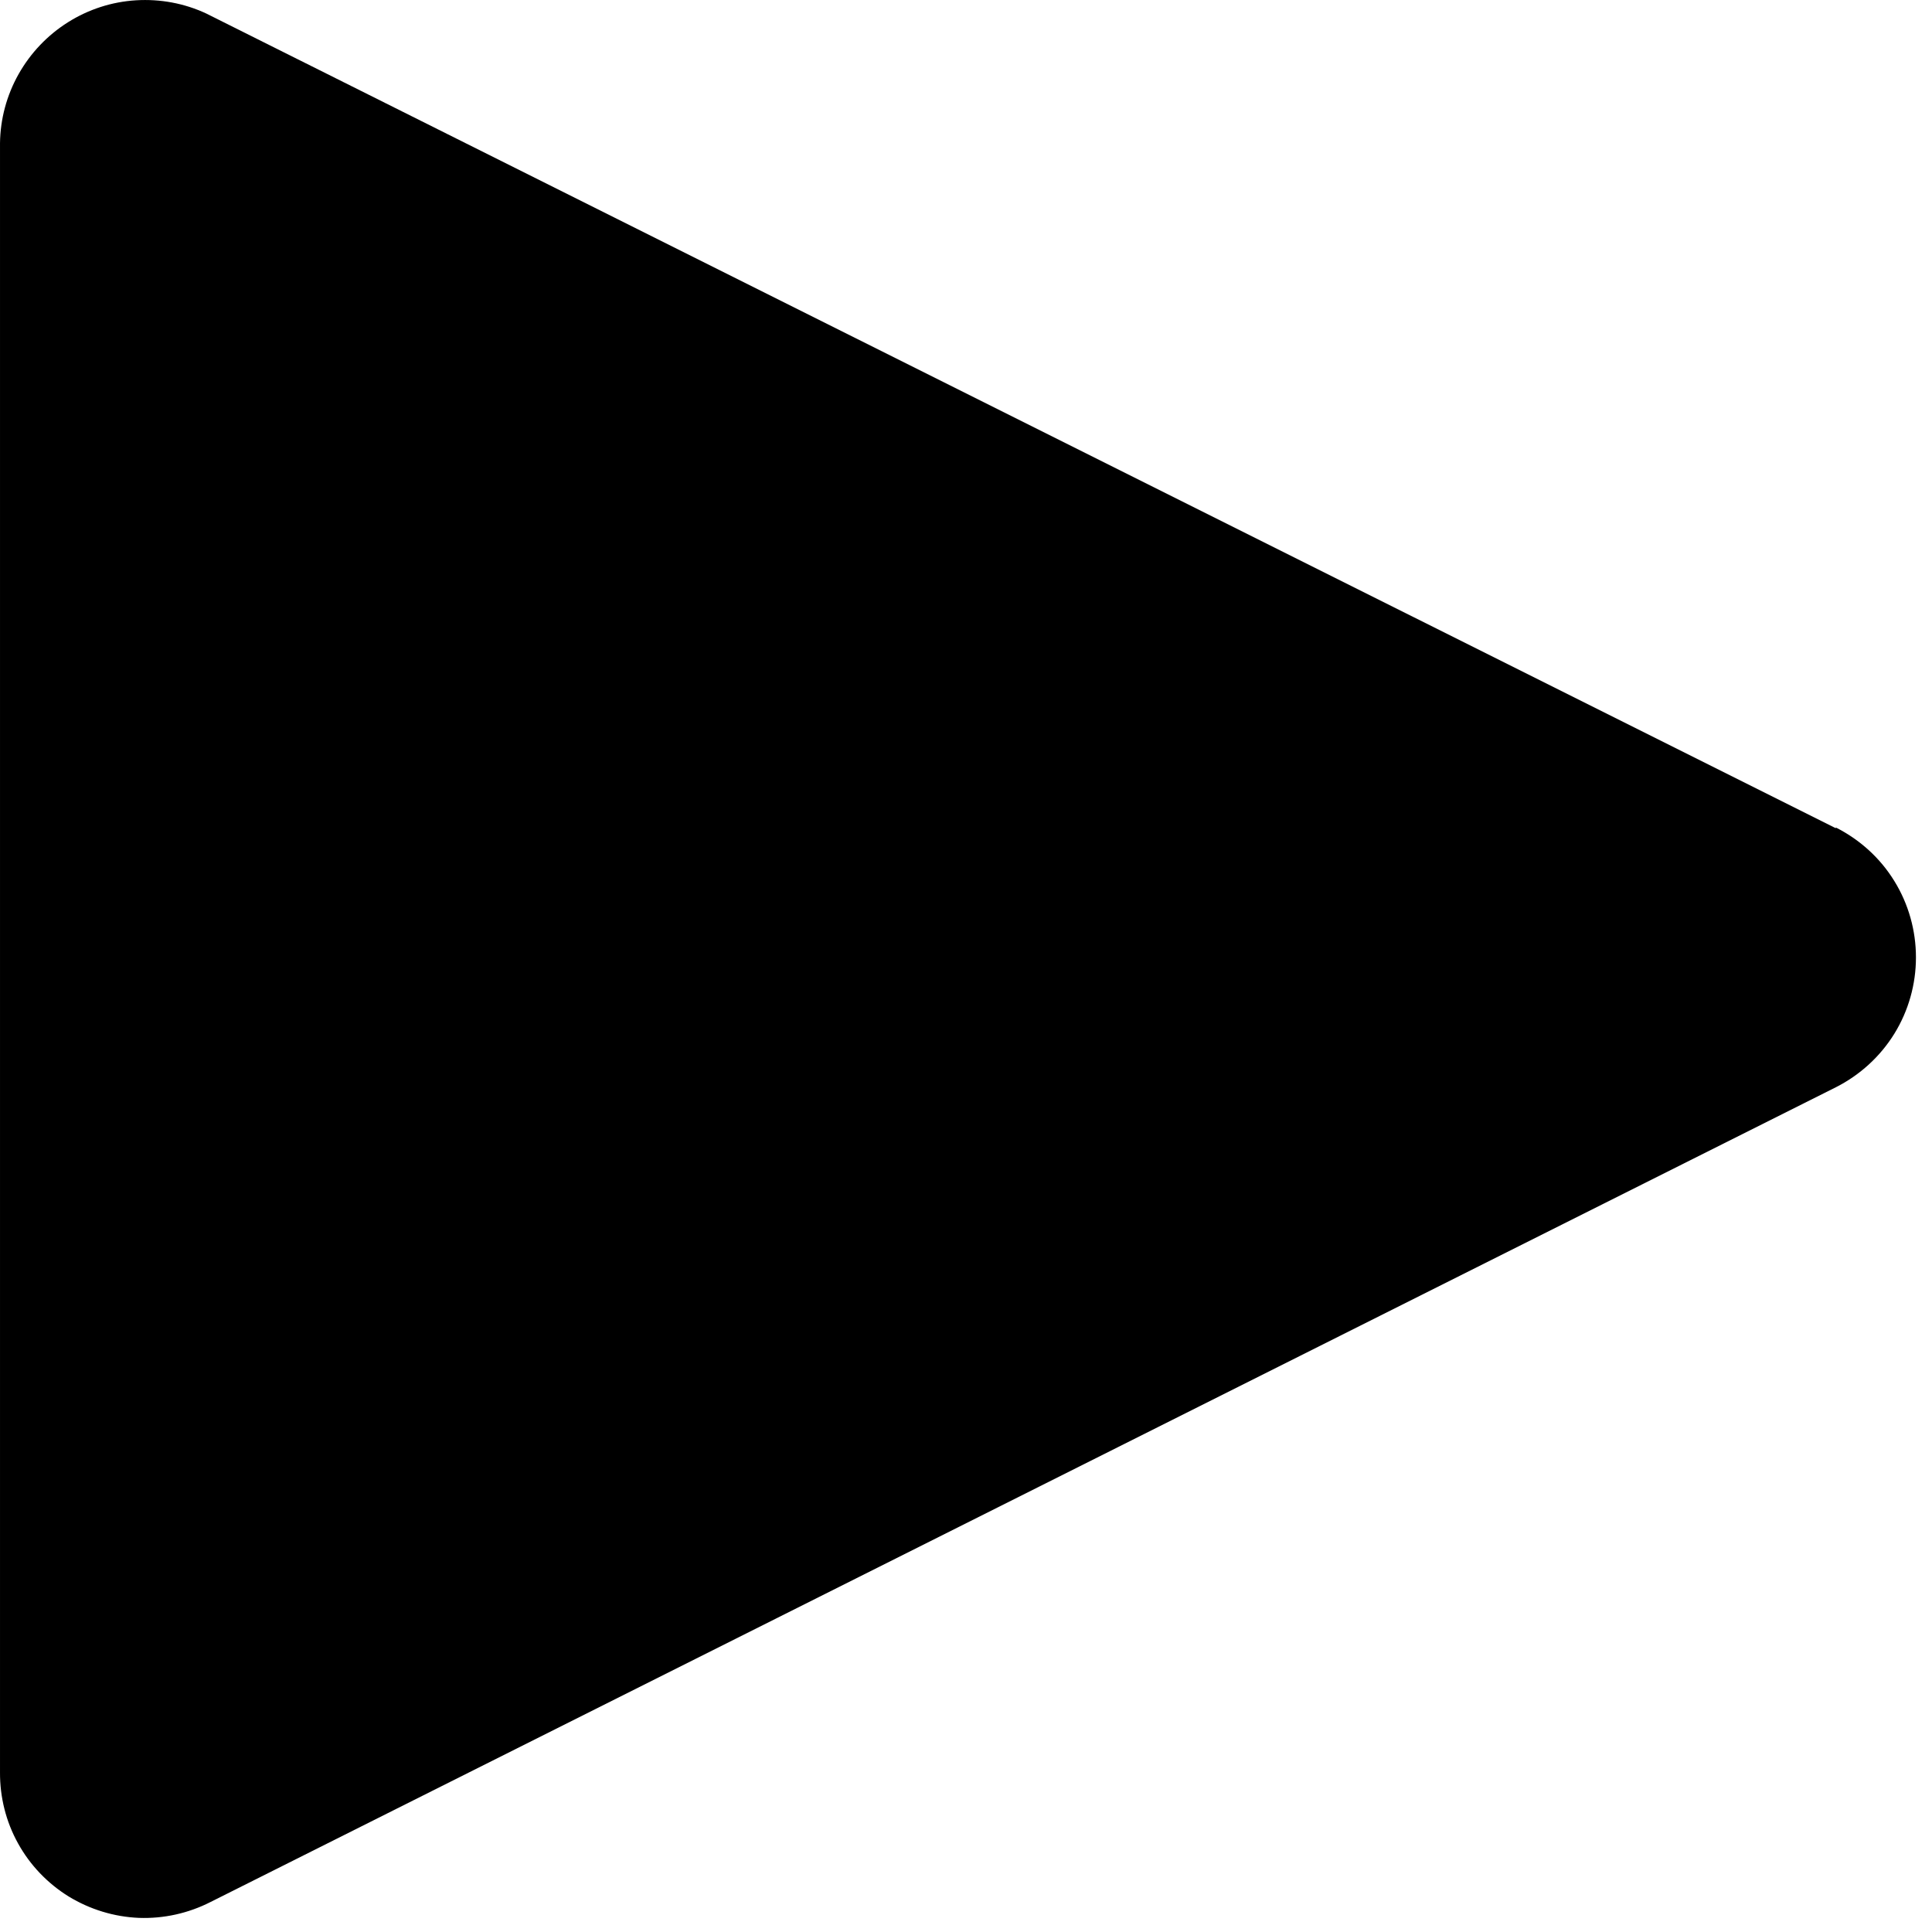 <svg width="13" height="13" viewBox="0 0 13 13" fill="none" xmlns="http://www.w3.org/2000/svg">
<path d="M12.353 5.573L1.388 0.091C1.24 0.022 1.078 -0.008 0.915 0.002C0.752 0.012 0.595 0.063 0.457 0.15C0.319 0.237 0.205 0.357 0.125 0.499C0.045 0.641 0.002 0.801 3.31553e-05 0.964V11.925C-0.001 12.092 0.04 12.257 0.121 12.403C0.202 12.55 0.32 12.673 0.462 12.761C0.605 12.848 0.767 12.898 0.935 12.905C1.102 12.911 1.268 12.874 1.417 12.798L12.353 7.316C12.515 7.234 12.652 7.109 12.747 6.955C12.842 6.801 12.892 6.623 12.892 6.442C12.892 6.261 12.842 6.083 12.747 5.929C12.652 5.774 12.515 5.65 12.353 5.568V5.573Z" fill="black"/>
</svg>
